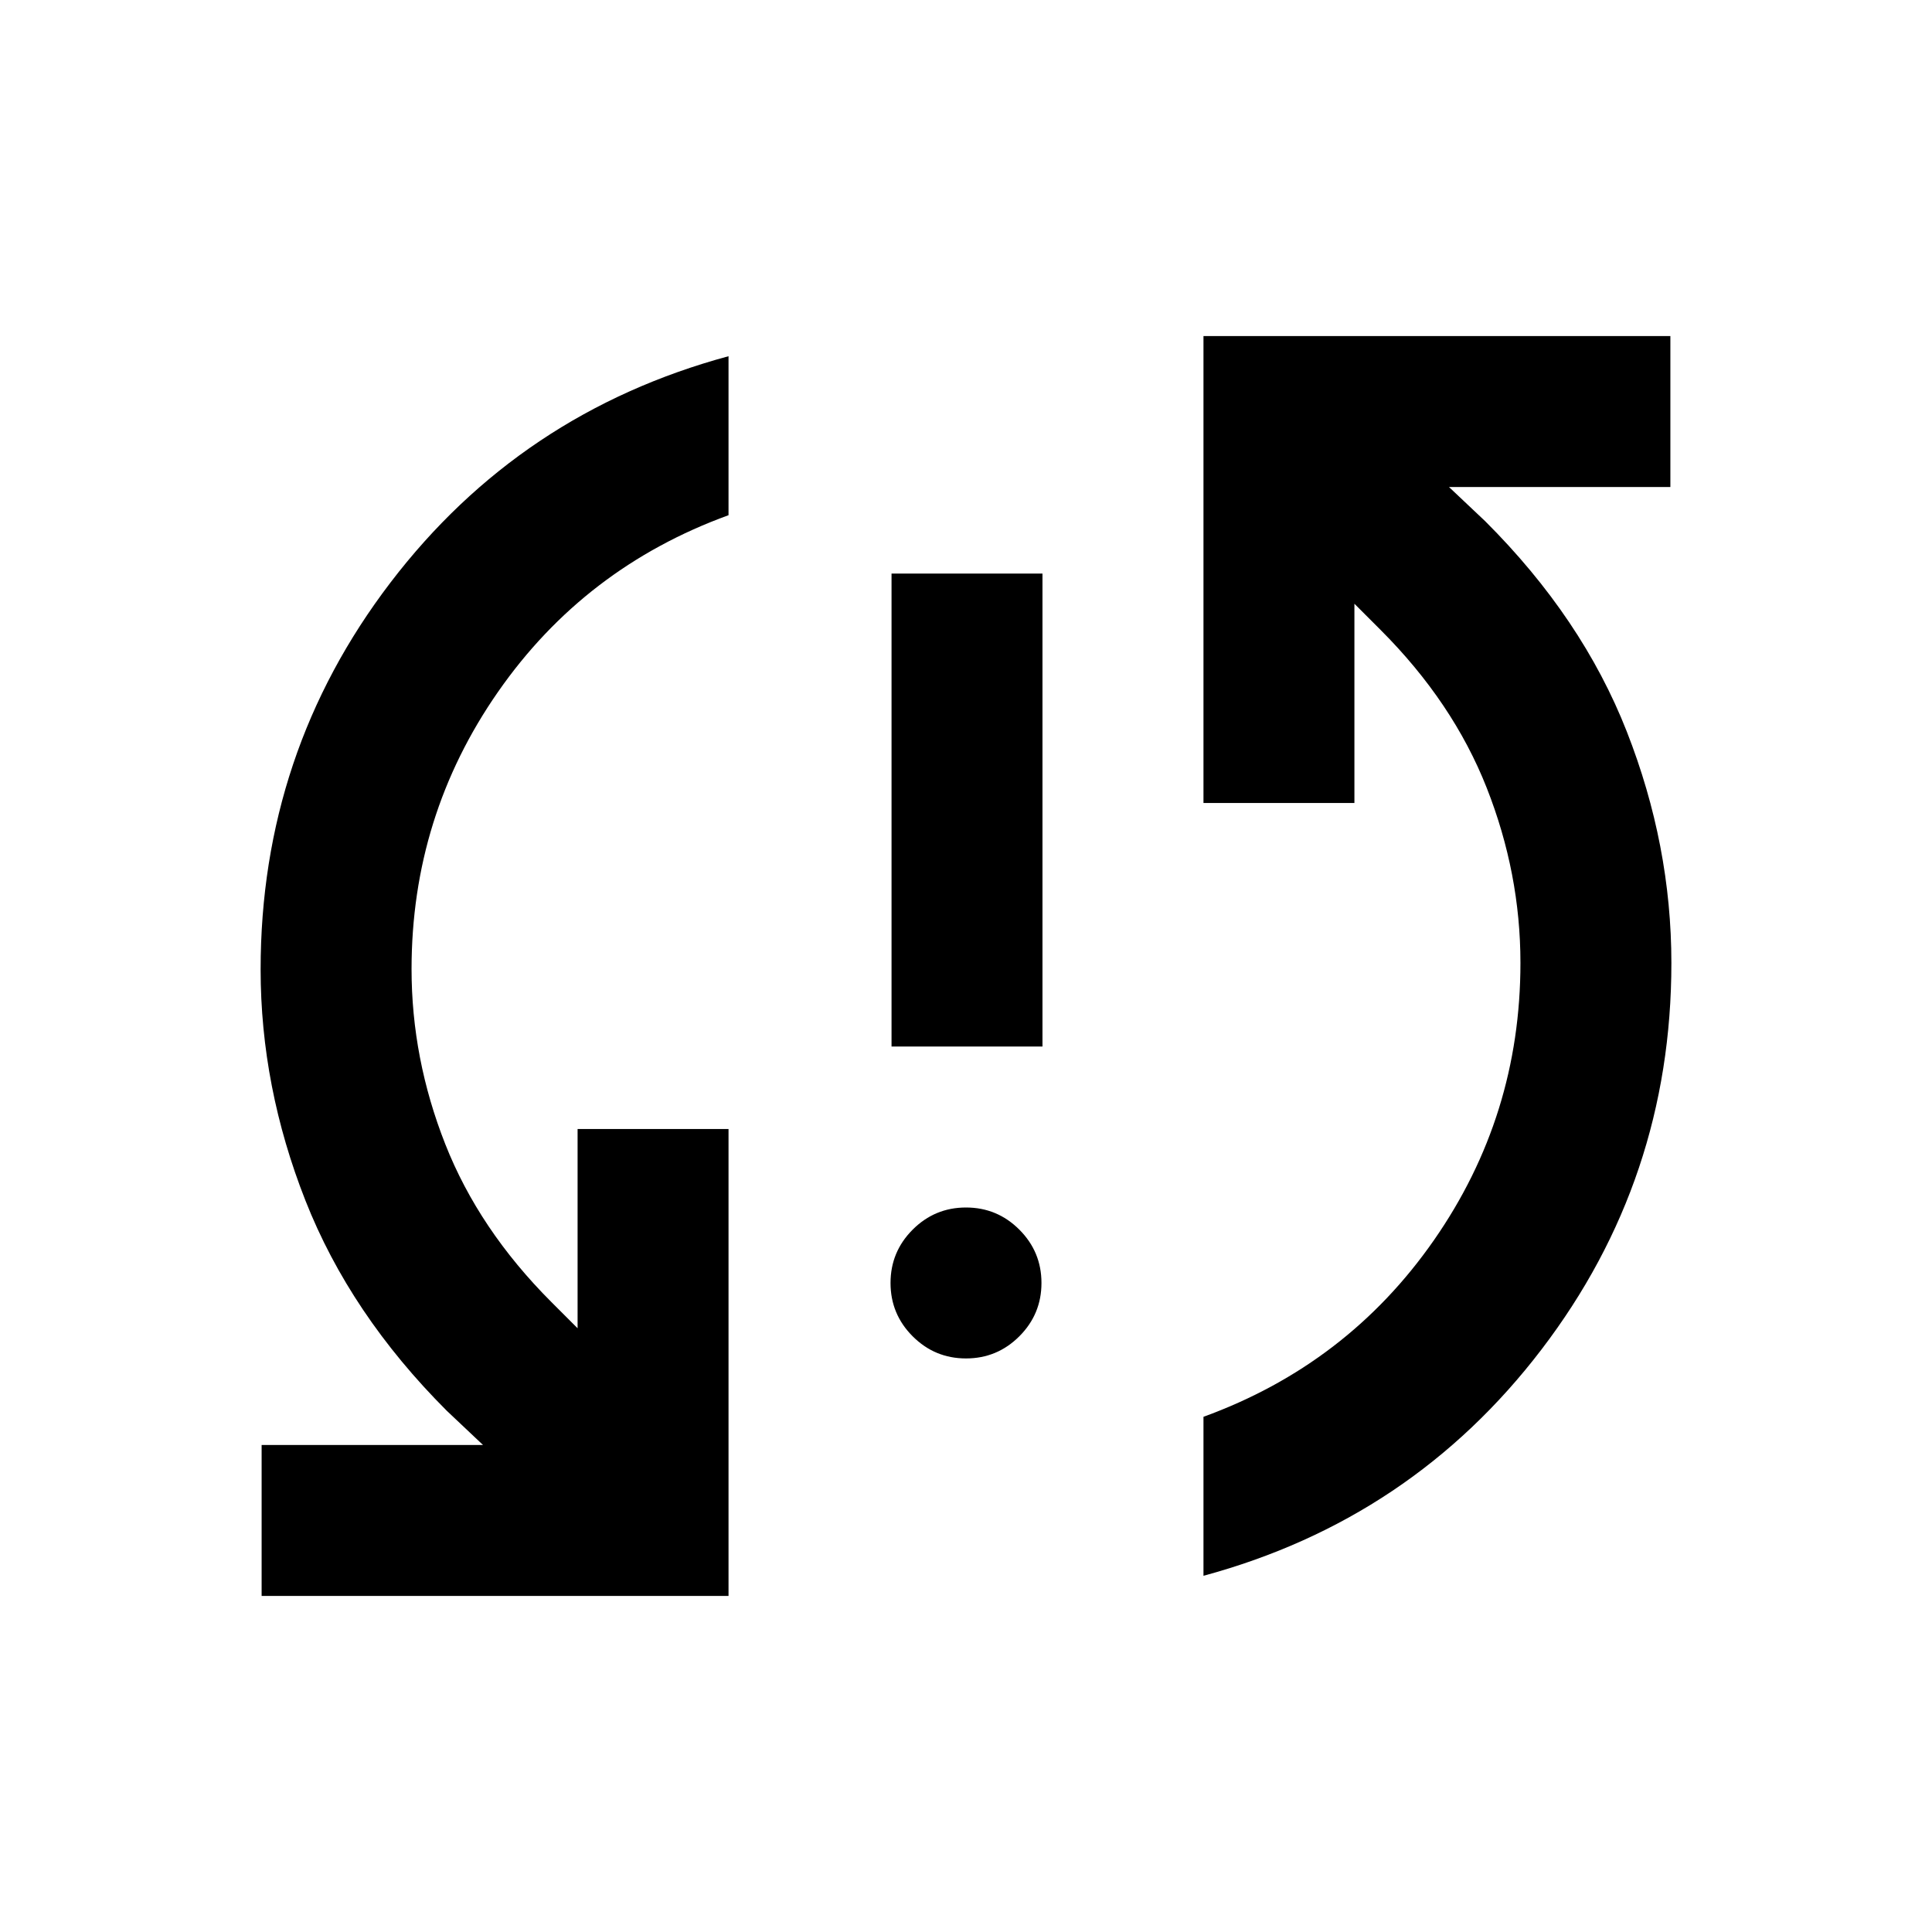 <svg xmlns="http://www.w3.org/2000/svg" height="24" viewBox="0 -960 960 960" width="24"><path d="M130-167v-75h110l-18-17q-48-48-70.25-104.51-22.25-56.52-22.25-114.75Q129.5-586 194-670.5 258.5-755 362-783v79q-71.5 26-114.5 87.74-43 61.74-43 137.81 0 44.45 16.75 86.95T274-313l13 13v-99h75v232H130Zm350-118q-15.5 0-26.5-11t-11-26.5q0-15.5 11-26.5t26.5-11q15.5 0 26.5 11t11 26.5q0 15.5-11 26.5T480-285Zm-37-155v-235h75v235h-75Zm155 263v-79q71.5-26 114.5-87.74 43-61.74 43-137.81 0-44.45-16.75-86.95T686-647l-13-13v99h-75v-232h232v75H720l18 17q48.22 48.1 70.36 104.55Q830.5-540 830.5-481.5q0 107.5-64.5 192T598-177Z"/></svg>